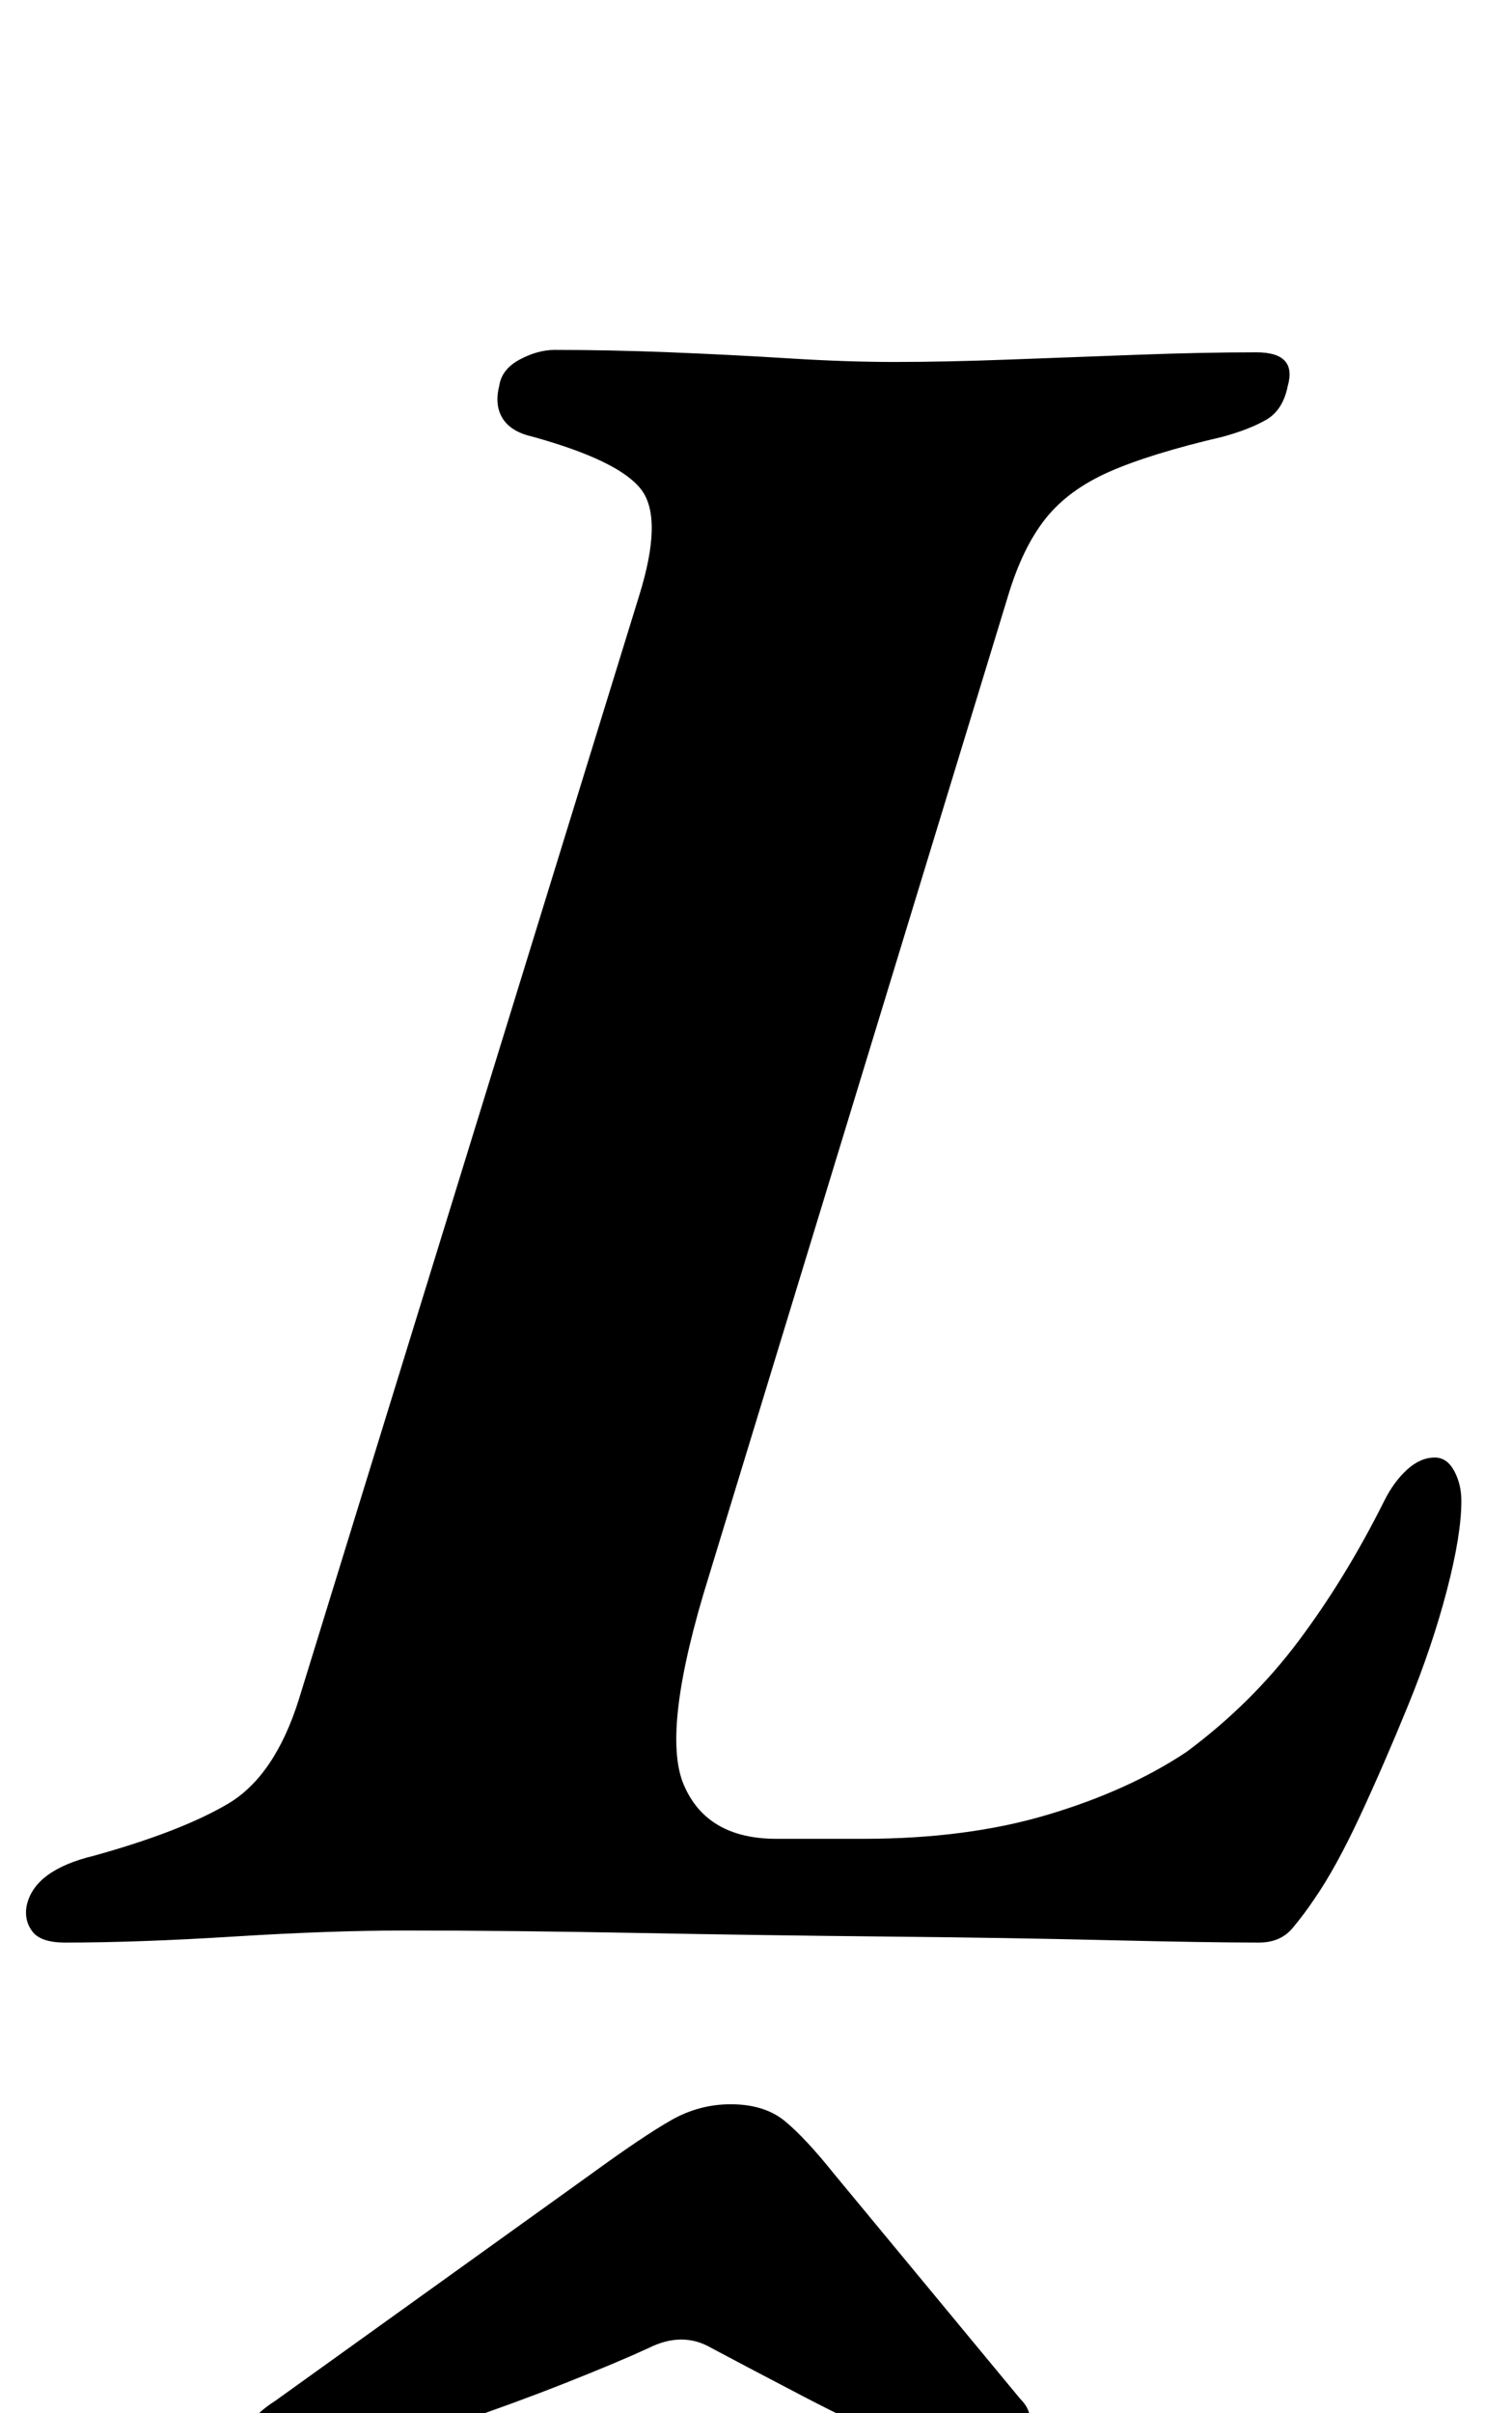 <?xml version="1.0" standalone="no"?>
<!DOCTYPE svg PUBLIC "-//W3C//DTD SVG 1.1//EN" "http://www.w3.org/Graphics/SVG/1.1/DTD/svg11.dtd" >
<svg xmlns="http://www.w3.org/2000/svg" xmlns:xlink="http://www.w3.org/1999/xlink" version="1.1" viewBox="-48 0 627 1000">
  <g transform="matrix(1 0 0 -1 0 800)">
   <path fill="currentColor"
d="M-21 -5q-10 0 -13.5 4.5t-2.5 10.5q3 15 28 21q36 10 55.5 21.5t29.5 43.5l141 457q10 32 1 44t-45 22q-9 2 -12.5 7.5t-1.5 13.5q1 7 8.5 11t14.5 4q23 0 48 -1t49 -2.5t44 -1.5q21 0 47.5 1t53.5 2t49 1q17 0 13 -14q-2 -10 -9 -14t-18 -7q-30 -7 -47 -14.5
t-26.5 -19.5t-15.5 -32l-124 -406q-20 -64 -10.5 -86.5t38.5 -22.5h36q43 0 76.5 10t57.5 26q27 20 46.5 46t35.5 58q4 8 9.5 13t11.5 5q5 0 8 -5.5t3 -12.5q0 -14 -6 -37t-16 -47.5t-20 -46t-19 -34.5q-4 -6 -9 -12t-14 -6q-21 0 -62.5 1t-92.5 1.5t-103.5 1.5t-95.5 1
q-31 0 -71 -2.5t-70 -2.5zM69 -222q-20 0 -16 12q2 8 13 15l131 94q22 16 33.5 22.5t24.5 6.5q14 0 22.5 -7t20.5 -22l77 -93q4 -4 4 -8t-1 -8q-2 -13 -20 -13q-8 0 -29 9t-44 21t-38 20q-12 7 -26 0q-13 -6 -34.5 -14.5t-45 -16.5t-43 -13t-29.5 -5z" />
  </g>

</svg>
